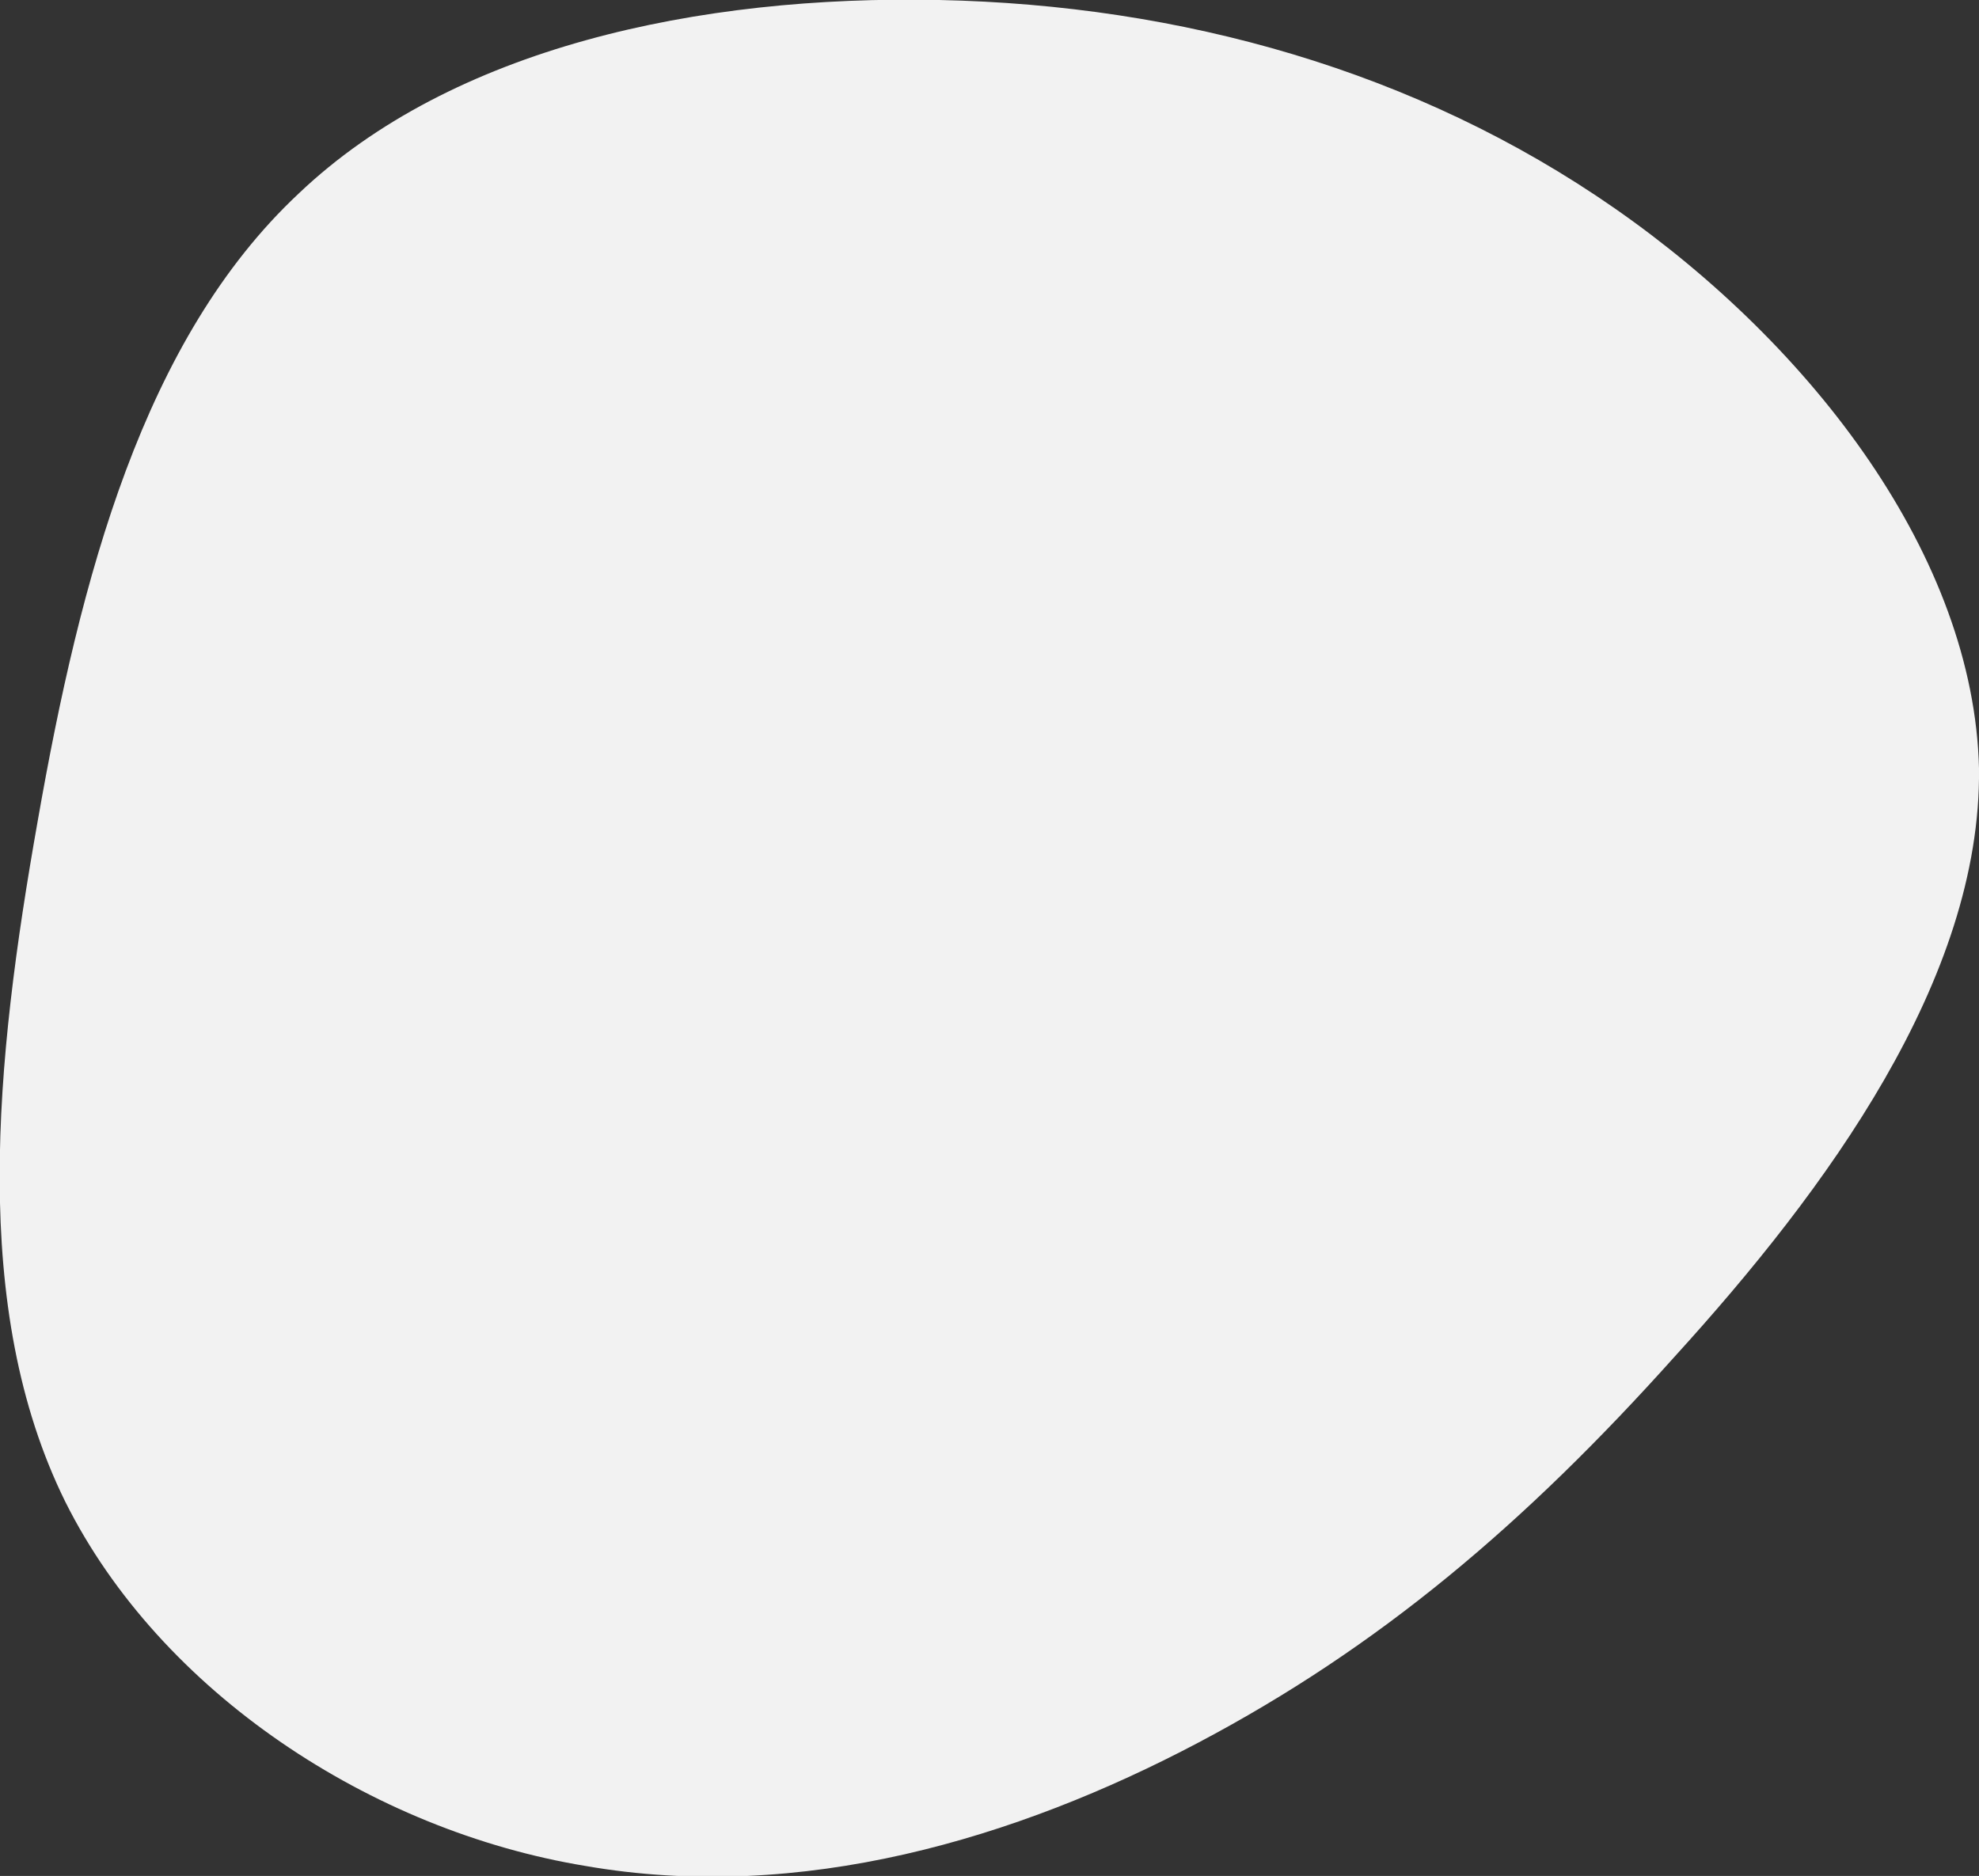 <?xml version="1.0" encoding="utf-8"?>
<!-- Generator: Adobe Illustrator 25.4.1, SVG Export Plug-In . SVG Version: 6.00 Build 0)  -->
<svg version="1.1" id="sw-js-blob-svg" xmlns="http://www.w3.org/2000/svg" xmlns:xlink="http://www.w3.org/1999/xlink" x="0px"
	 y="0px" viewBox="0 0 78.8 74.7" style="enable-background:new 0 0 78.8 74.7;" xml:space="preserve">
<rect x="0" y="0" width="78.8" height="74.7" fill="#333333" stroke="none"/>
<style type="text/css">
	.st0{fill:#F2F2F2;}
</style>
<path class="st0" d="M64.3,8.3c7.9,5.5,14.3,13.9,14.5,22.3C78.9,39,72.7,47.4,66.7,54c-6,6.7-11.8,11.6-19,15.4s-15.8,6.4-24.4,4.9
	c-8.5-1.4-16.9-6.9-20.7-14.5c-3.8-7.7-2.8-17.5-1.1-27.1c1.7-9.7,4.2-19.2,10.4-25C18,1.9,27.8-0.2,37.4,0S56.4,2.8,64.3,8.3z"/>
</svg>
